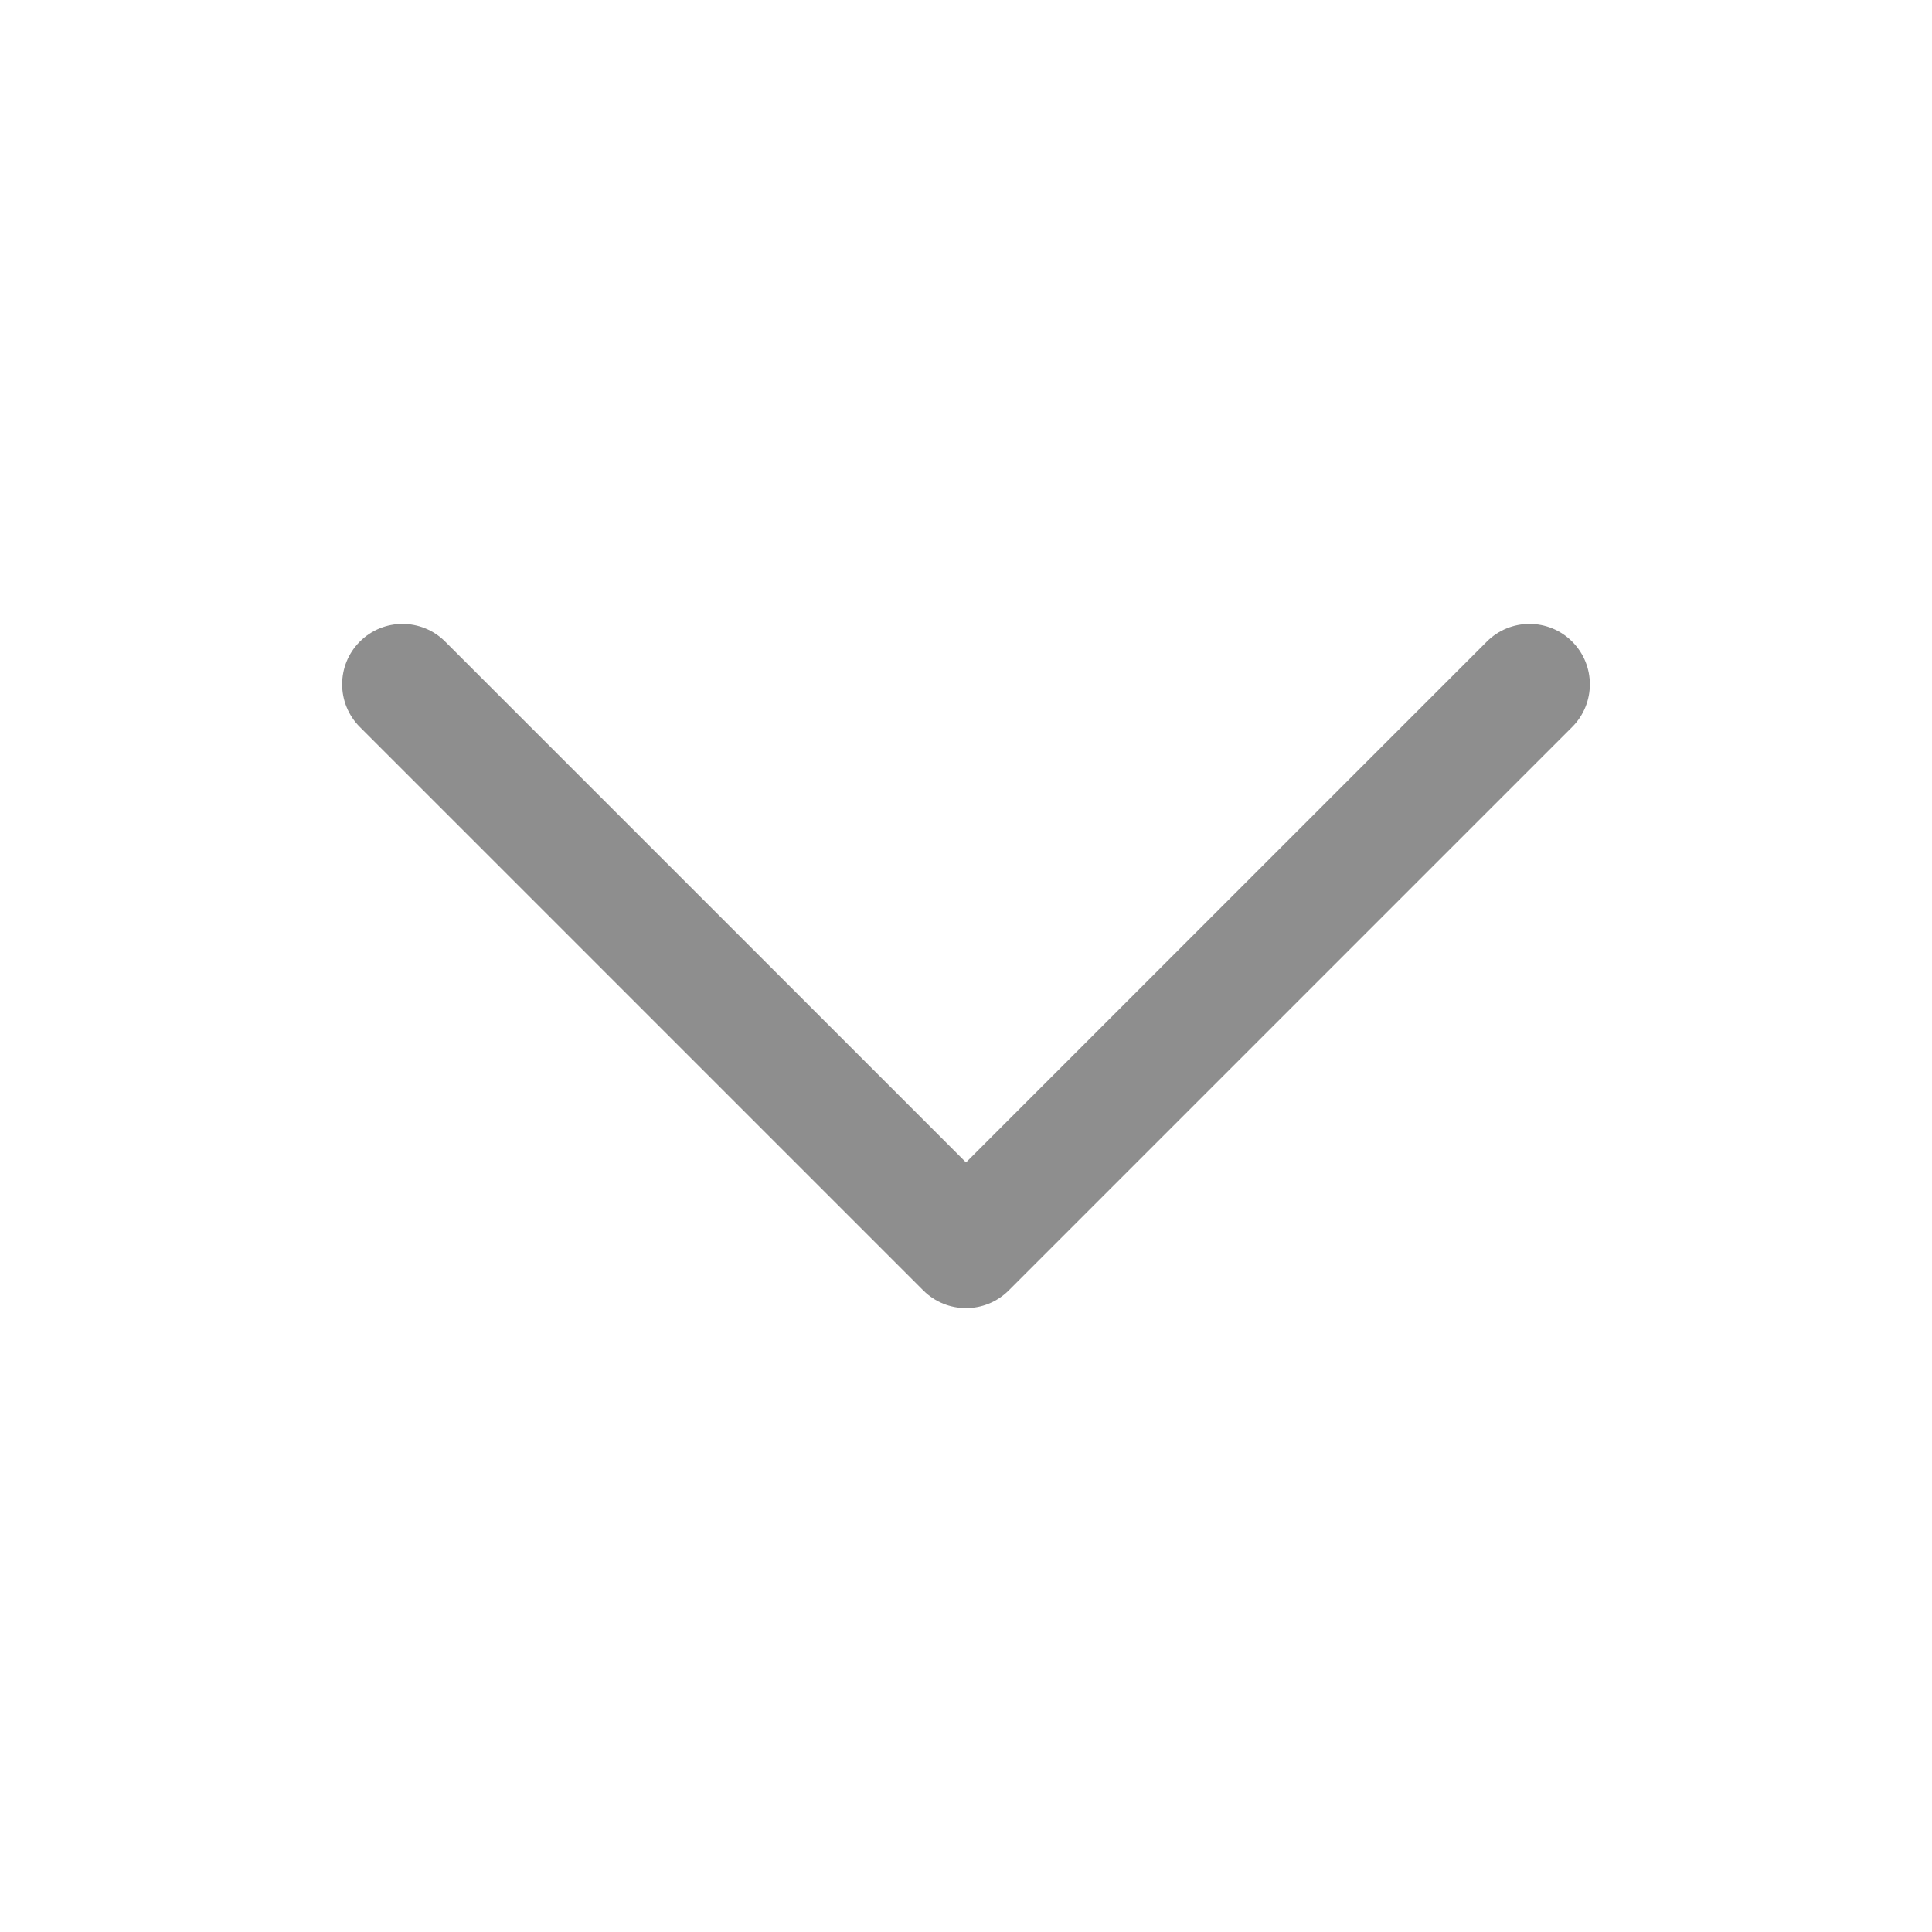 <svg width="24" height="24" viewBox="0 0 24 24" fill="none" xmlns="http://www.w3.org/2000/svg">
<path fill-rule="evenodd" clip-rule="evenodd" d="M19.53 7.97C19.823 8.263 19.823 8.738 19.53 9.031L12.53 16.031C12.237 16.323 11.763 16.323 11.47 16.031L4.47 9.031C4.177 8.738 4.177 8.263 4.47 7.97C4.763 7.677 5.237 7.677 5.53 7.97L12 14.44L18.47 7.97C18.763 7.677 19.237 7.677 19.53 7.97Z" fill="#8E8E8E"/>
</svg>
